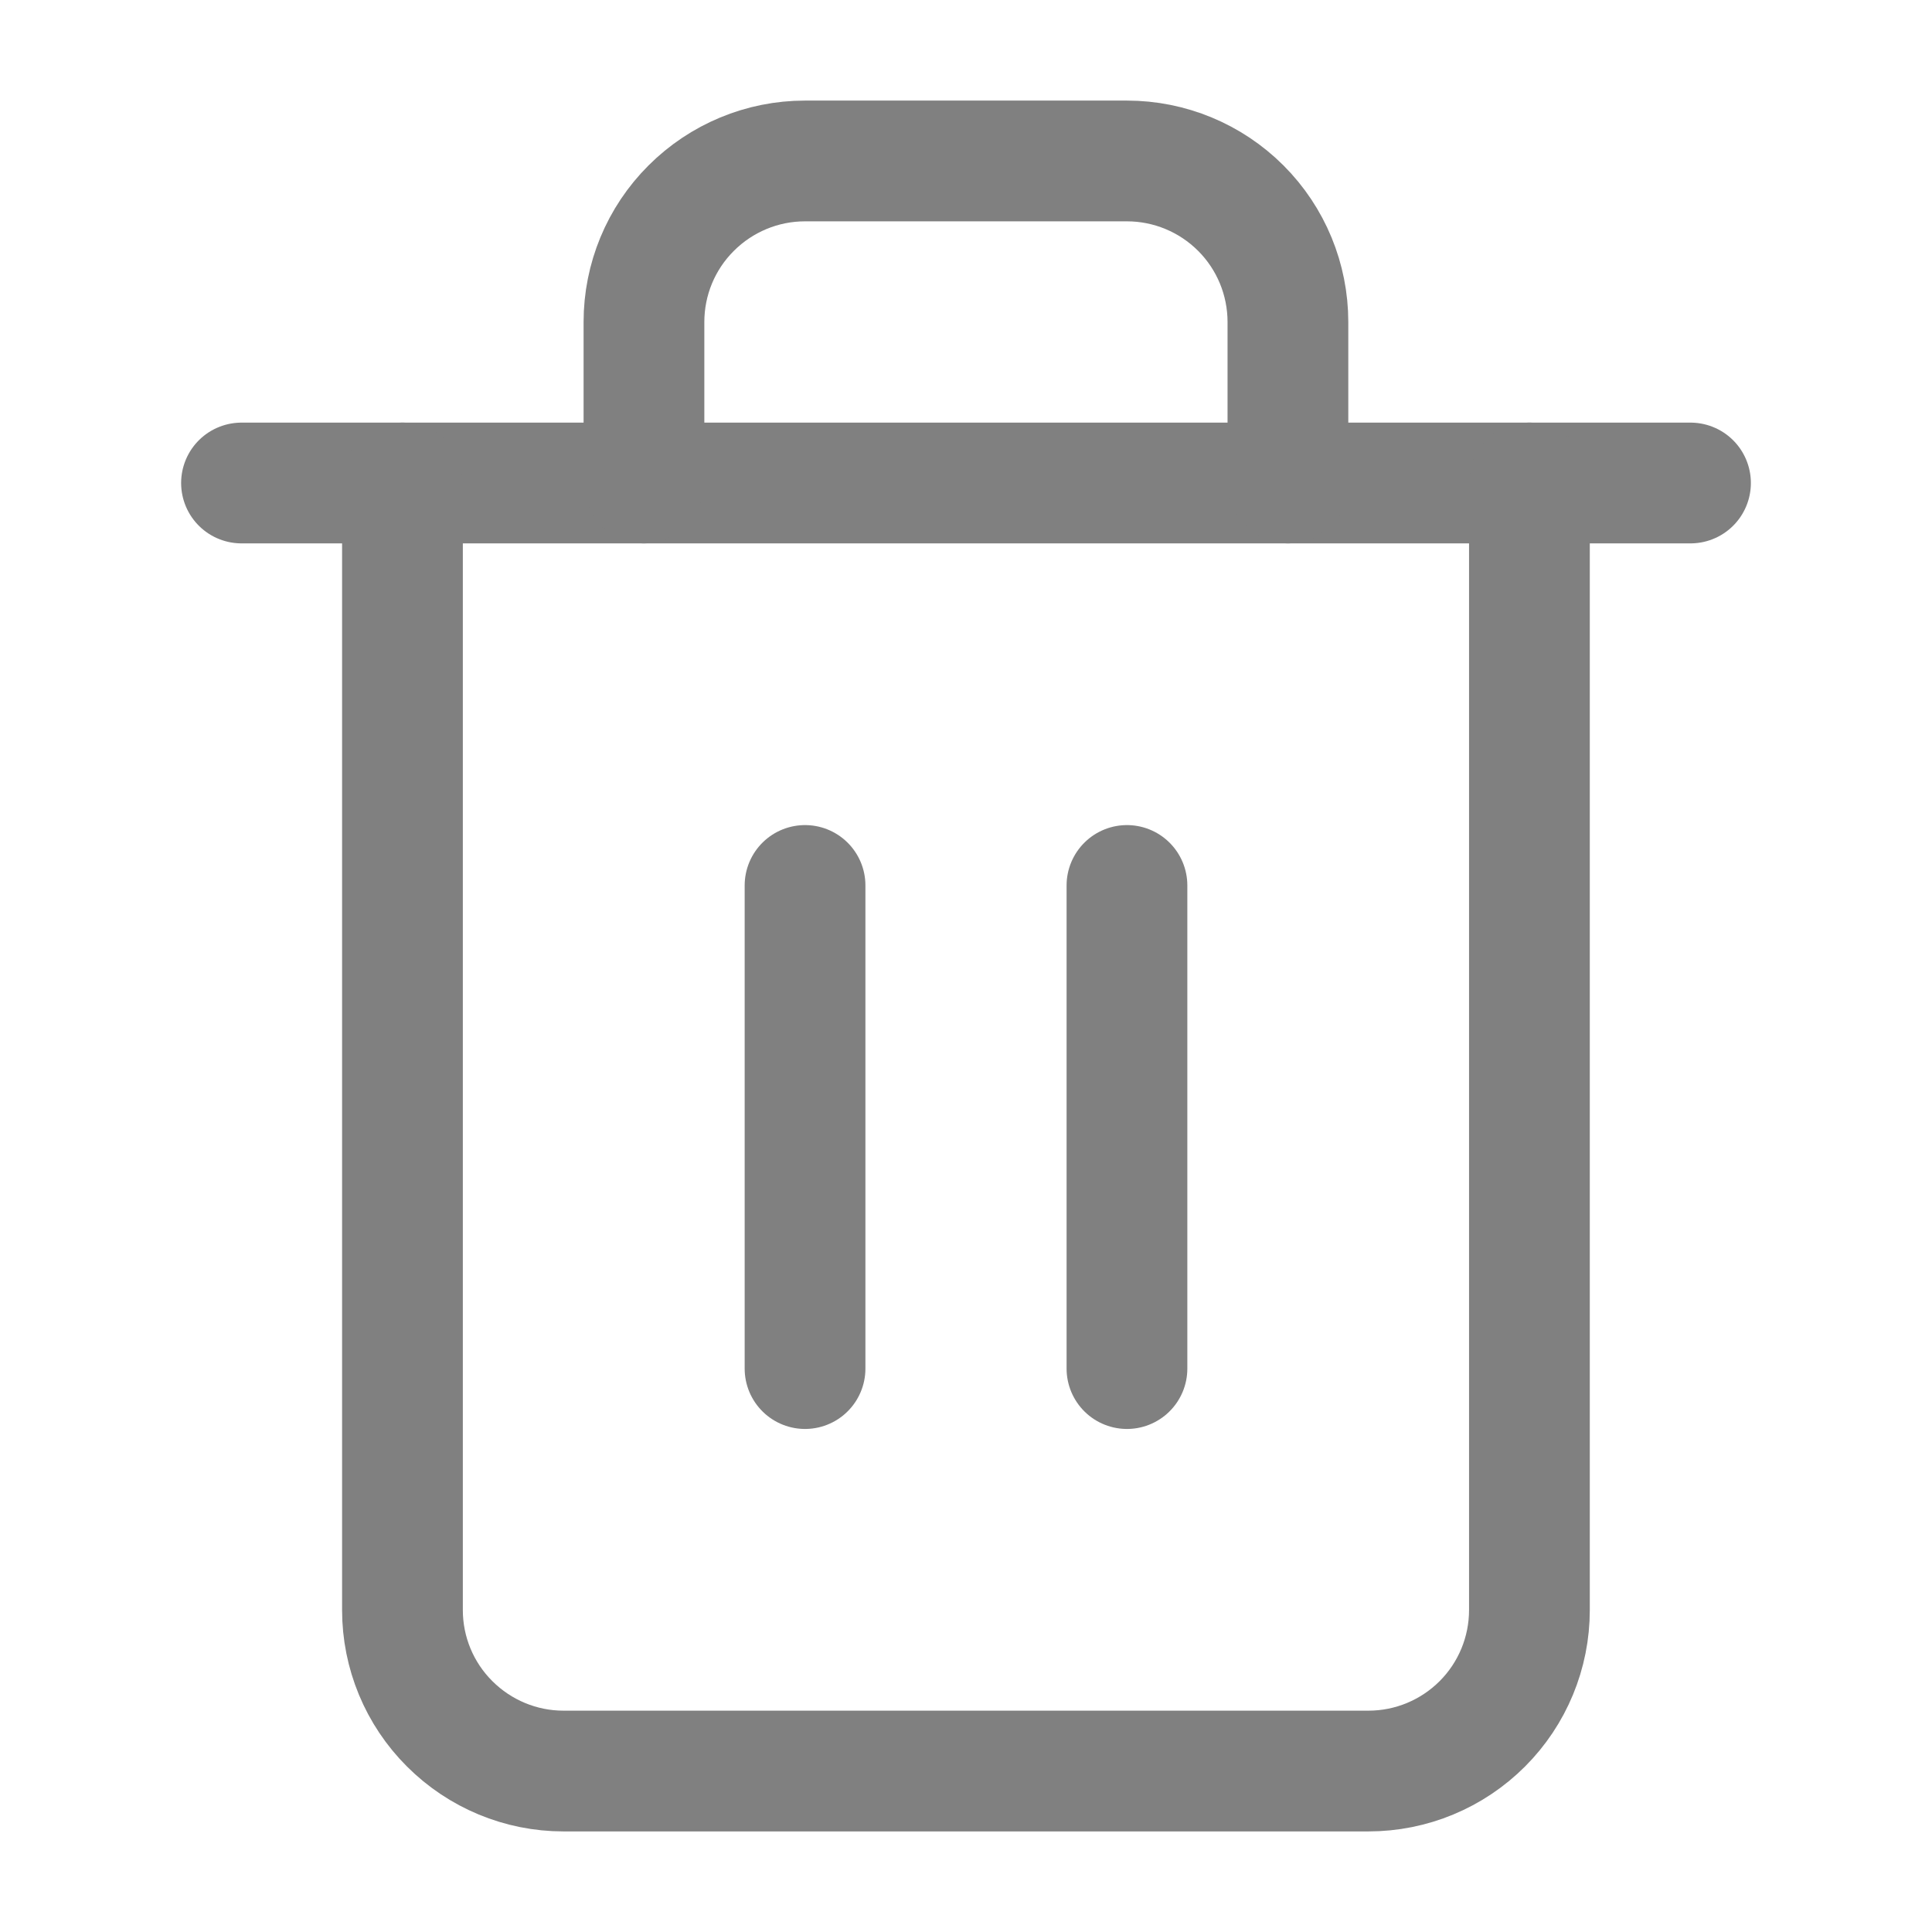<svg width="16" height="16" viewBox="0 0 16 16" fill="none" xmlns="http://www.w3.org/2000/svg">
<path d="M2 4H3.333H14" stroke="#808080" stroke-linecap="round" stroke-linejoin="round"/>
<path d="M12.666 4V13.334C12.666 13.687 12.526 14.026 12.276 14.276C12.026 14.526 11.687 14.667 11.333 14.667H4.666C4.313 14.667 3.974 14.526 3.724 14.276C3.473 14.026 3.333 13.687 3.333 13.334V4M5.333 4V2.667C5.333 2.313 5.473 1.974 5.724 1.724C5.974 1.474 6.313 1.333 6.666 1.333H9.333C9.687 1.333 10.026 1.474 10.276 1.724C10.526 1.974 10.666 2.313 10.666 2.667V4" stroke="#808080" stroke-linecap="round" stroke-linejoin="round"/>
<path d="M6.667 7.333V11.334" stroke="#808080" stroke-linecap="round" stroke-linejoin="round"/>
<path d="M9.333 7.333V11.334" stroke="#808080" stroke-linecap="round" stroke-linejoin="round"/>
</svg>
